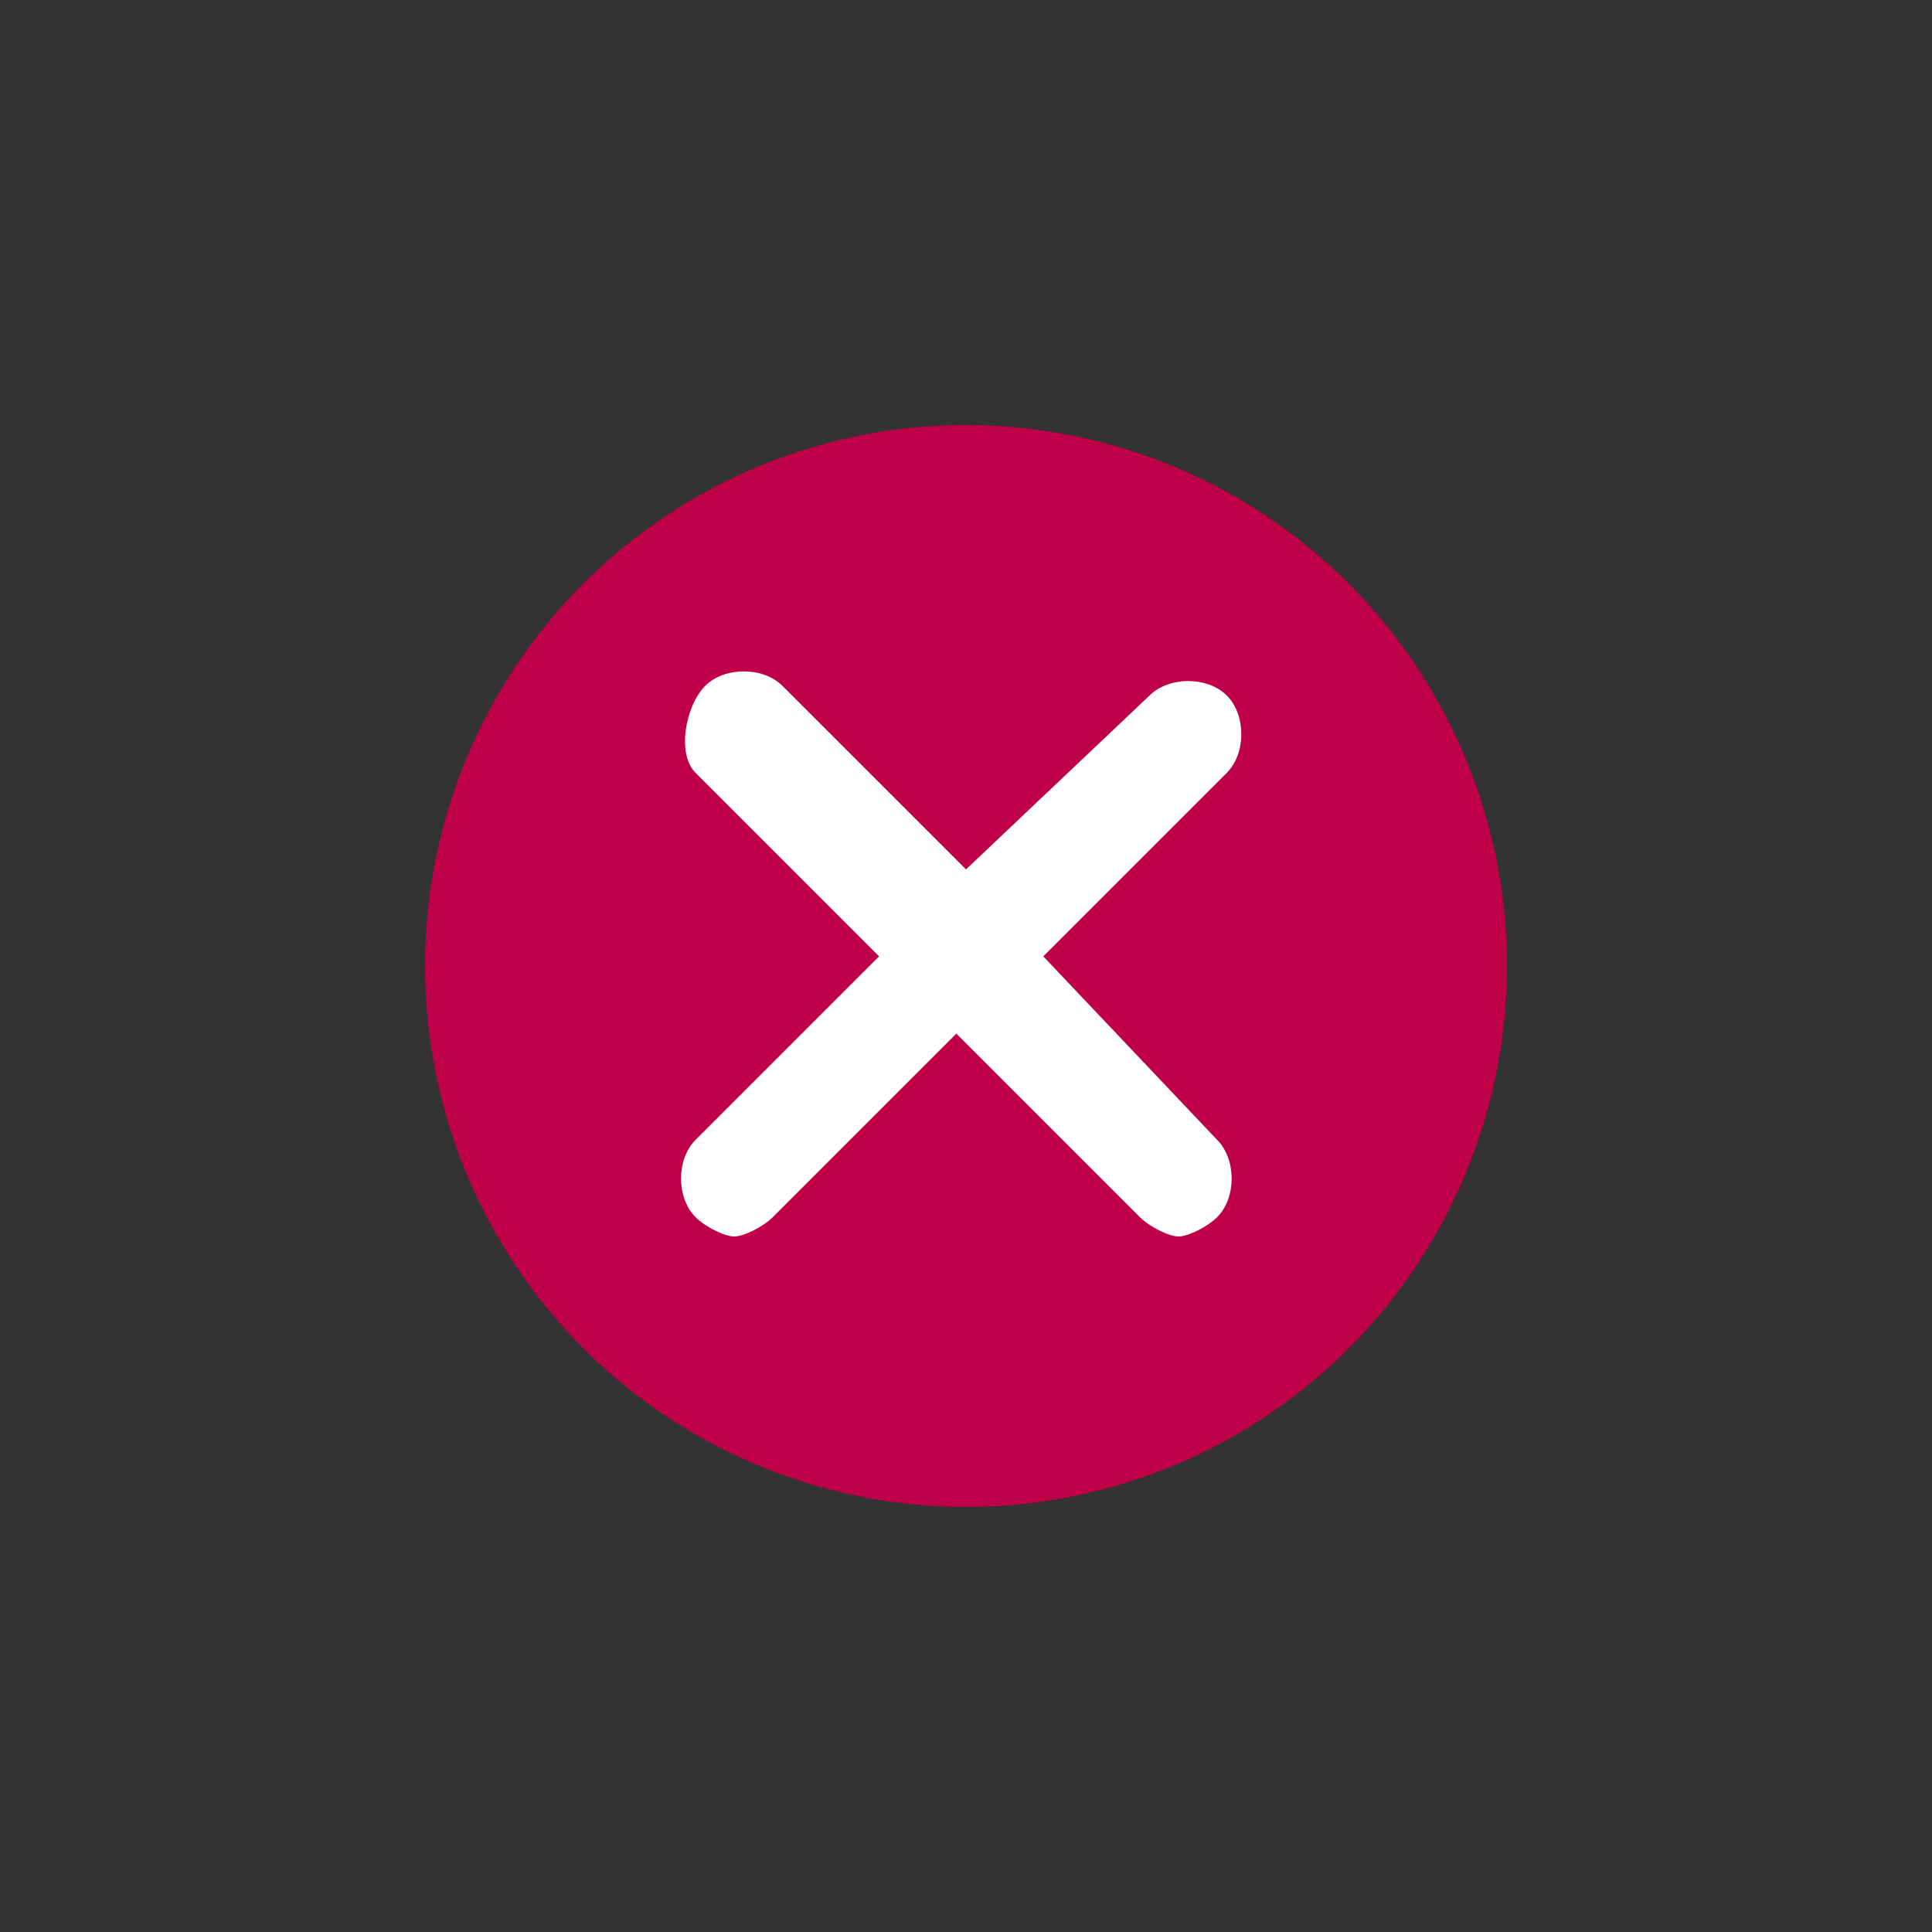 <svg id="Layer_1" xmlns="http://www.w3.org/2000/svg" viewBox="0 0 20 20">
    <rect x="0" y="0" width="20" height="20" fill="#333333" stroke="none"/>
    <style>
        .st0{fill:#bf0049}.st1{fill:#fff}
    </style>
    <circle class="st0" cx="10" cy="10" r="5.6"/>
    <path class="st1" d="M10.8 9.9L12.7 8c.2-.2.2-.6 0-.8-.2-.2-.6-.2-.8 0L10 9 8.1 7.1c-.2-.2-.6-.2-.8 0s-.3.7-.1.9l1.9 1.9-1.9 1.9c-.2.2-.2.6 0 .8.1.1.3.2.4.2s.3-.1.4-.2l1.9-1.9 1.9 1.9c.1.1.3.2.4.2s.3-.1.4-.2c.2-.2.2-.6 0-.8l-1.8-1.9z"/>
</svg>
